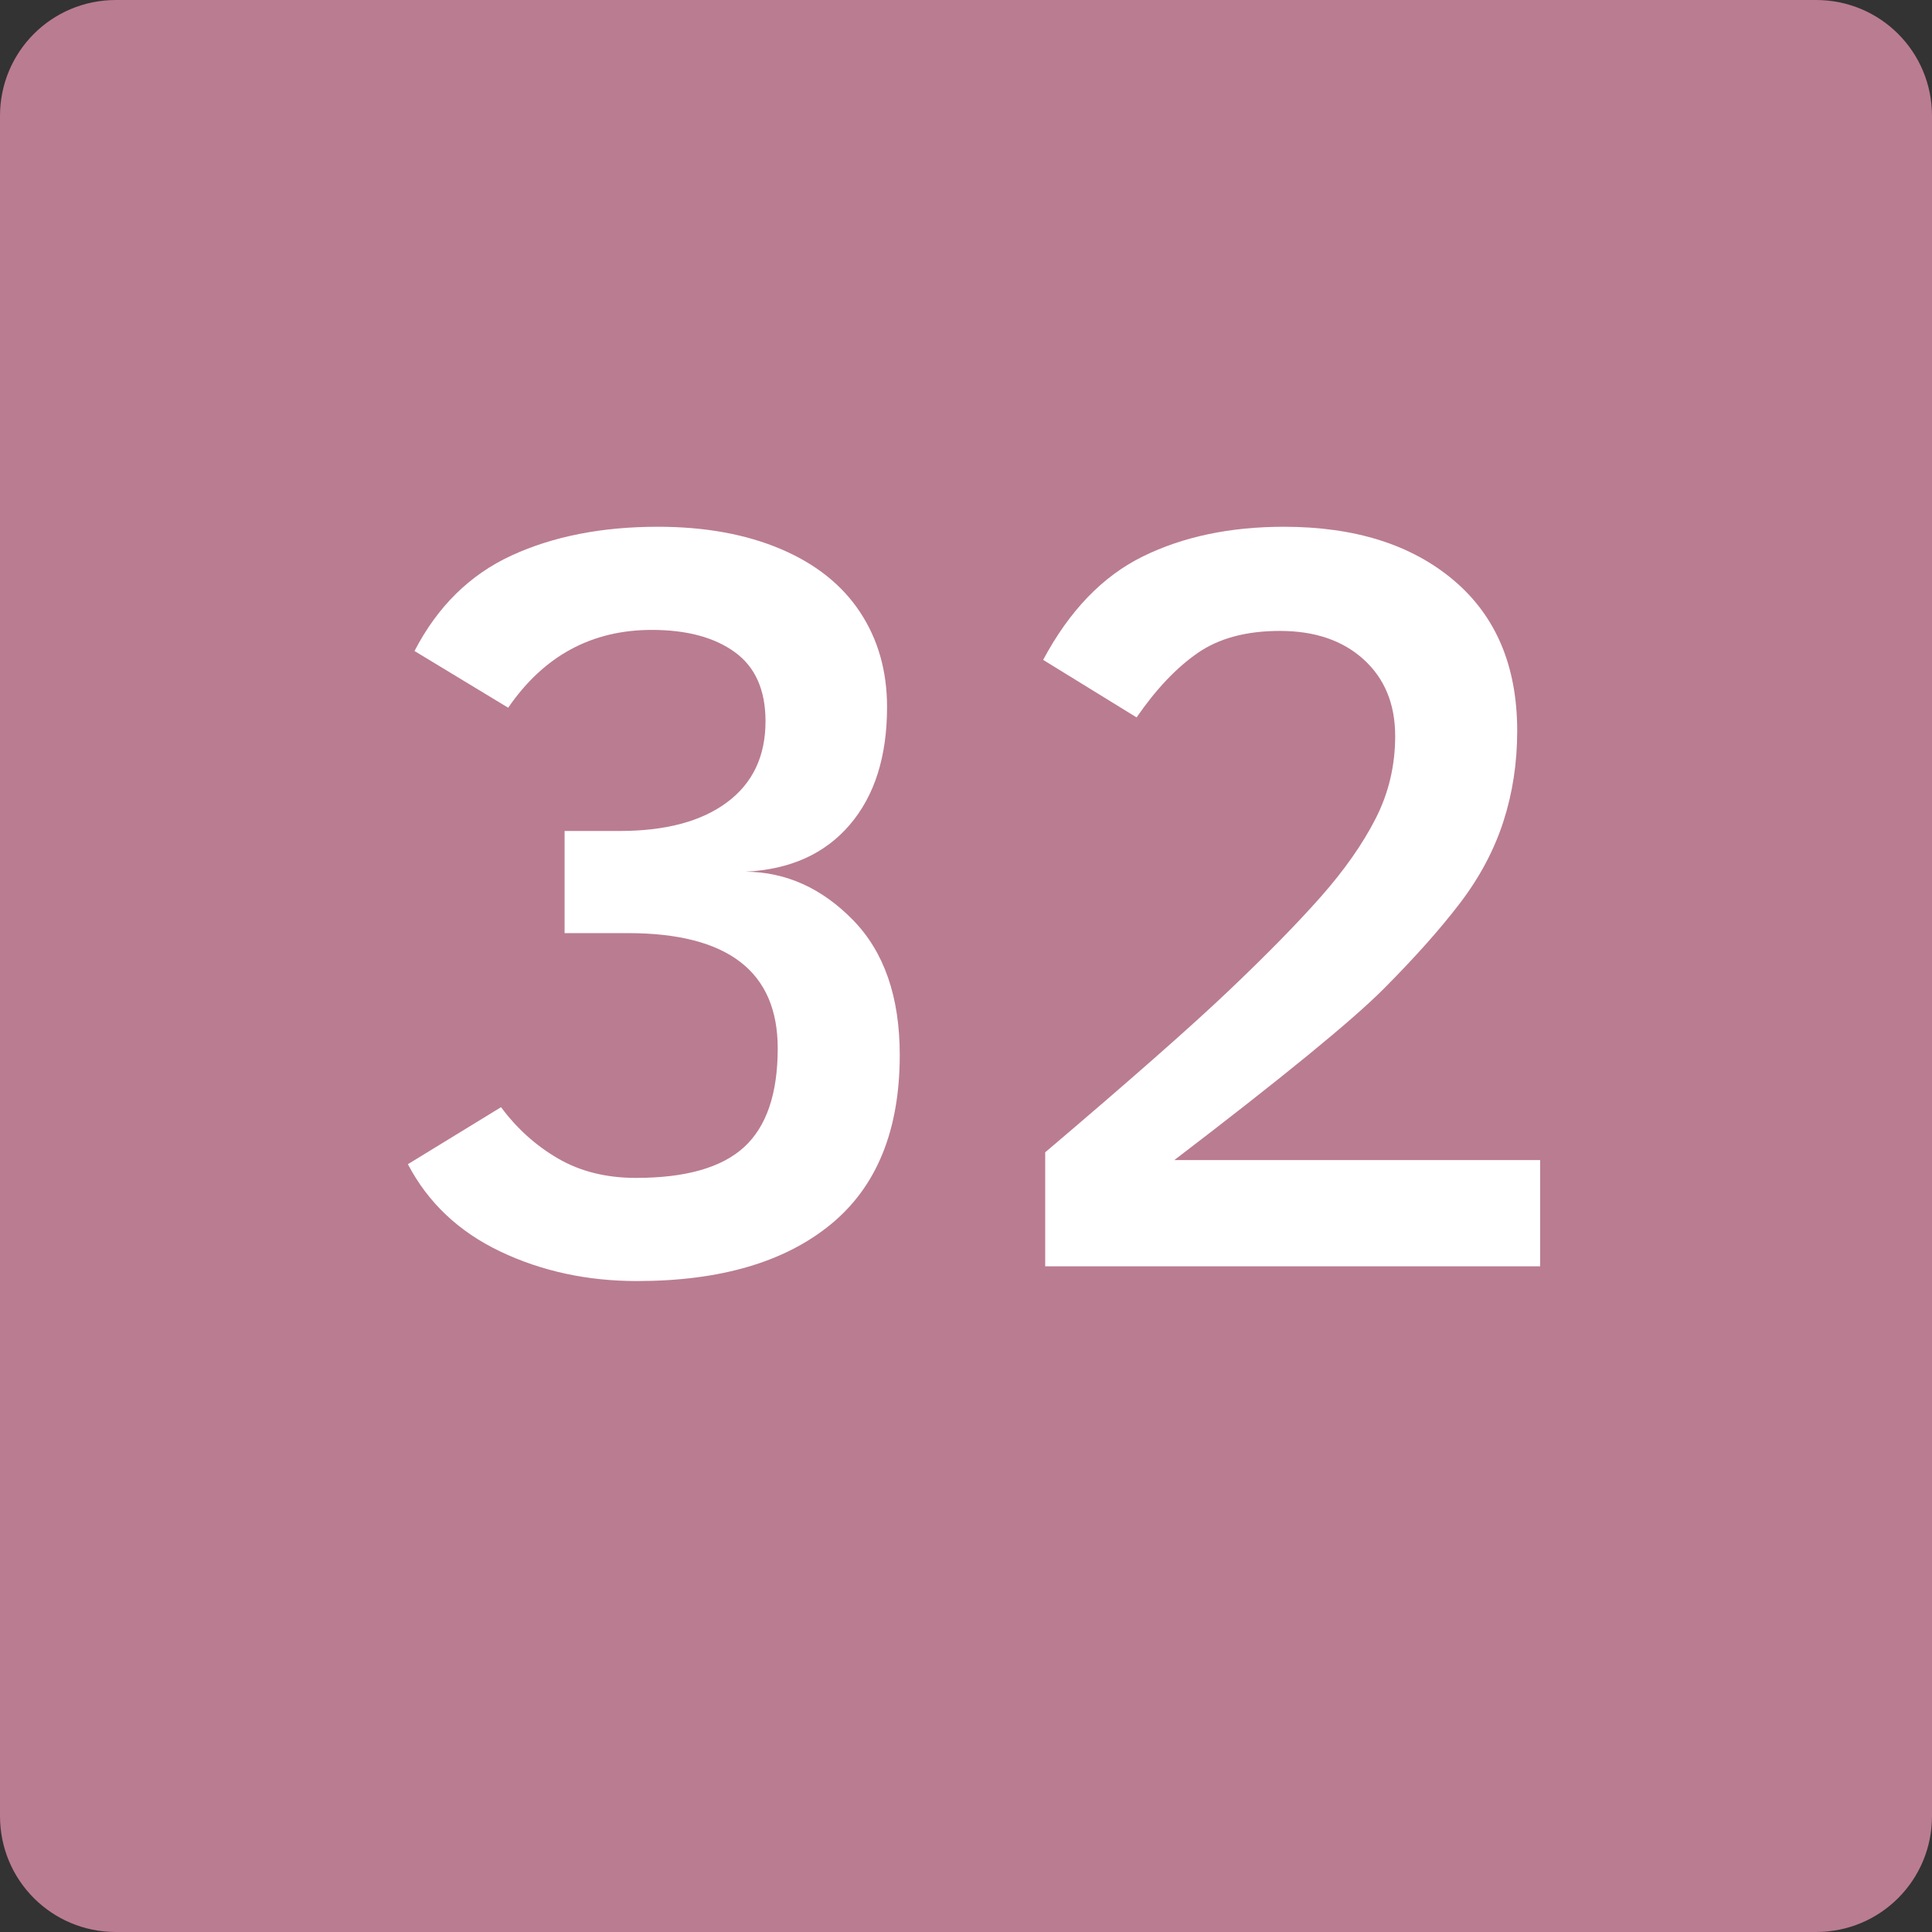 <?xml version="1.0" encoding="UTF-8" standalone="no"?>
<!-- Created with Inkscape (http://www.inkscape.org/) -->

<svg
   xmlns:dc="http://purl.org/dc/elements/1.1/"
   xmlns:cc="http://creativecommons.org/ns#"
   xmlns:rdf="http://www.w3.org/1999/02/22-rdf-syntax-ns#"
   xmlns:svg="http://www.w3.org/2000/svg"
   xmlns="http://www.w3.org/2000/svg"
   version="1.2"
   width="100"
   height="100"
   id="svg2">
  <rect width="100%" height="100%" fill="#333333" stroke="none"/>
  <defs
     id="defs15" />
  <g
     id="g4">
    <title
       id="title6">Layer 1</title>
  </g>
  <g
     id="g8">
    <title
       id="title10">Layer 2</title>
    <path
       d="m 6,0 88,0 c 3.324,0 6,2.676 6,6 l 0,88 c 0,3.324 -2.676,6 -6,6 L 6,100 C 2.676,100 0,97.324 0,94 L 0,6 C 0,2.676 2.676,0 6,0 z"
       id="svg_10"
       style="fill:#ba7c91" />
  </g>
  <g
     id="text2990"
     style="font-size:55px;font-style:normal;font-variant:normal;font-weight:normal;font-stretch:normal;line-height:125%;letter-spacing:0px;word-spacing:0px;fill:#ffffff;fill-opacity:1;stroke:none;font-family:Clear Sans;-inkscape-font-specification:Clear Sans">
    <path
       d="m 46.571,54.605 c -2.8e-5,3.899 -1.193,6.824 -3.579,8.775 -2.386,1.951 -5.726,2.927 -10.02,2.927 -2.577,-10e-7 -4.937,-0.51 -7.08,-1.531 -2.143,-1.021 -3.736,-2.526 -4.78,-4.517 l 4.822,-2.952 c 0.815,1.101 1.797,1.986 2.948,2.656 1.151,0.67 2.497,1.005 4.038,1.005 2.571,5e-6 4.437,-0.532 5.596,-1.595 1.159,-1.064 1.739,-2.767 1.739,-5.11 -2.2e-5,-3.977 -2.585,-5.965 -7.756,-5.965 l -3.276,0 0,-5.287 2.855,0 c 2.369,2.2e-5 4.219,-0.493 5.549,-1.48 1.33,-0.986 1.996,-2.386 1.996,-4.199 -2.1e-5,-1.616 -0.529,-2.808 -1.588,-3.576 -1.059,-0.768 -2.491,-1.152 -4.299,-1.152 -3.113,3.3e-5 -5.59,1.343 -7.432,4.028 l -4.849,-2.936 c 1.191,-2.301 2.863,-3.948 5.017,-4.941 2.154,-0.994 4.681,-1.49 7.582,-1.49 2.42,3.8e-5 4.534,0.382 6.342,1.146 1.808,0.764 3.179,1.853 4.115,3.265 0.935,1.412 1.403,3.052 1.403,4.92 -2.8e-5,2.56 -0.644,4.593 -1.932,6.097 -1.288,1.504 -3.084,2.313 -5.388,2.425 2.091,0.018 3.944,0.852 5.557,2.503 1.614,1.651 2.42,3.979 2.42,6.985 z"
       id="path3763"
       style="font-weight:bold;fill:#ffffff" />
    <path
       d="m 54.099,65.544 0,-5.901 c 4.373,-3.713 7.537,-6.498 9.493,-8.357 1.956,-1.859 3.545,-3.479 4.768,-4.863 1.222,-1.383 2.171,-2.735 2.844,-4.056 0.674,-1.321 1.01,-2.745 1.01,-4.271 -2.1e-5,-1.65 -0.542,-2.97 -1.626,-3.958 -1.084,-0.988 -2.531,-1.482 -4.341,-1.482 -1.745,3.3e-5 -3.167,0.384 -4.268,1.151 -1.101,0.767 -2.151,1.876 -3.149,3.326 l -4.837,-2.978 c 1.361,-2.548 3.082,-4.333 5.165,-5.356 2.083,-1.023 4.516,-1.534 7.3,-1.534 3.675,3.8e-5 6.605,0.925 8.792,2.776 2.186,1.851 3.28,4.448 3.28,7.791 -2.8e-5,1.652 -0.238,3.214 -0.714,4.687 -0.476,1.473 -1.221,2.876 -2.233,4.208 -1.013,1.332 -2.333,2.816 -3.96,4.452 -1.628,1.636 -5.241,4.591 -10.84,8.866 l 18.933,0 0,5.499 z"
       id="path3765"
       style="font-weight:bold;fill:#ffffff" />
  </g>
</svg>
